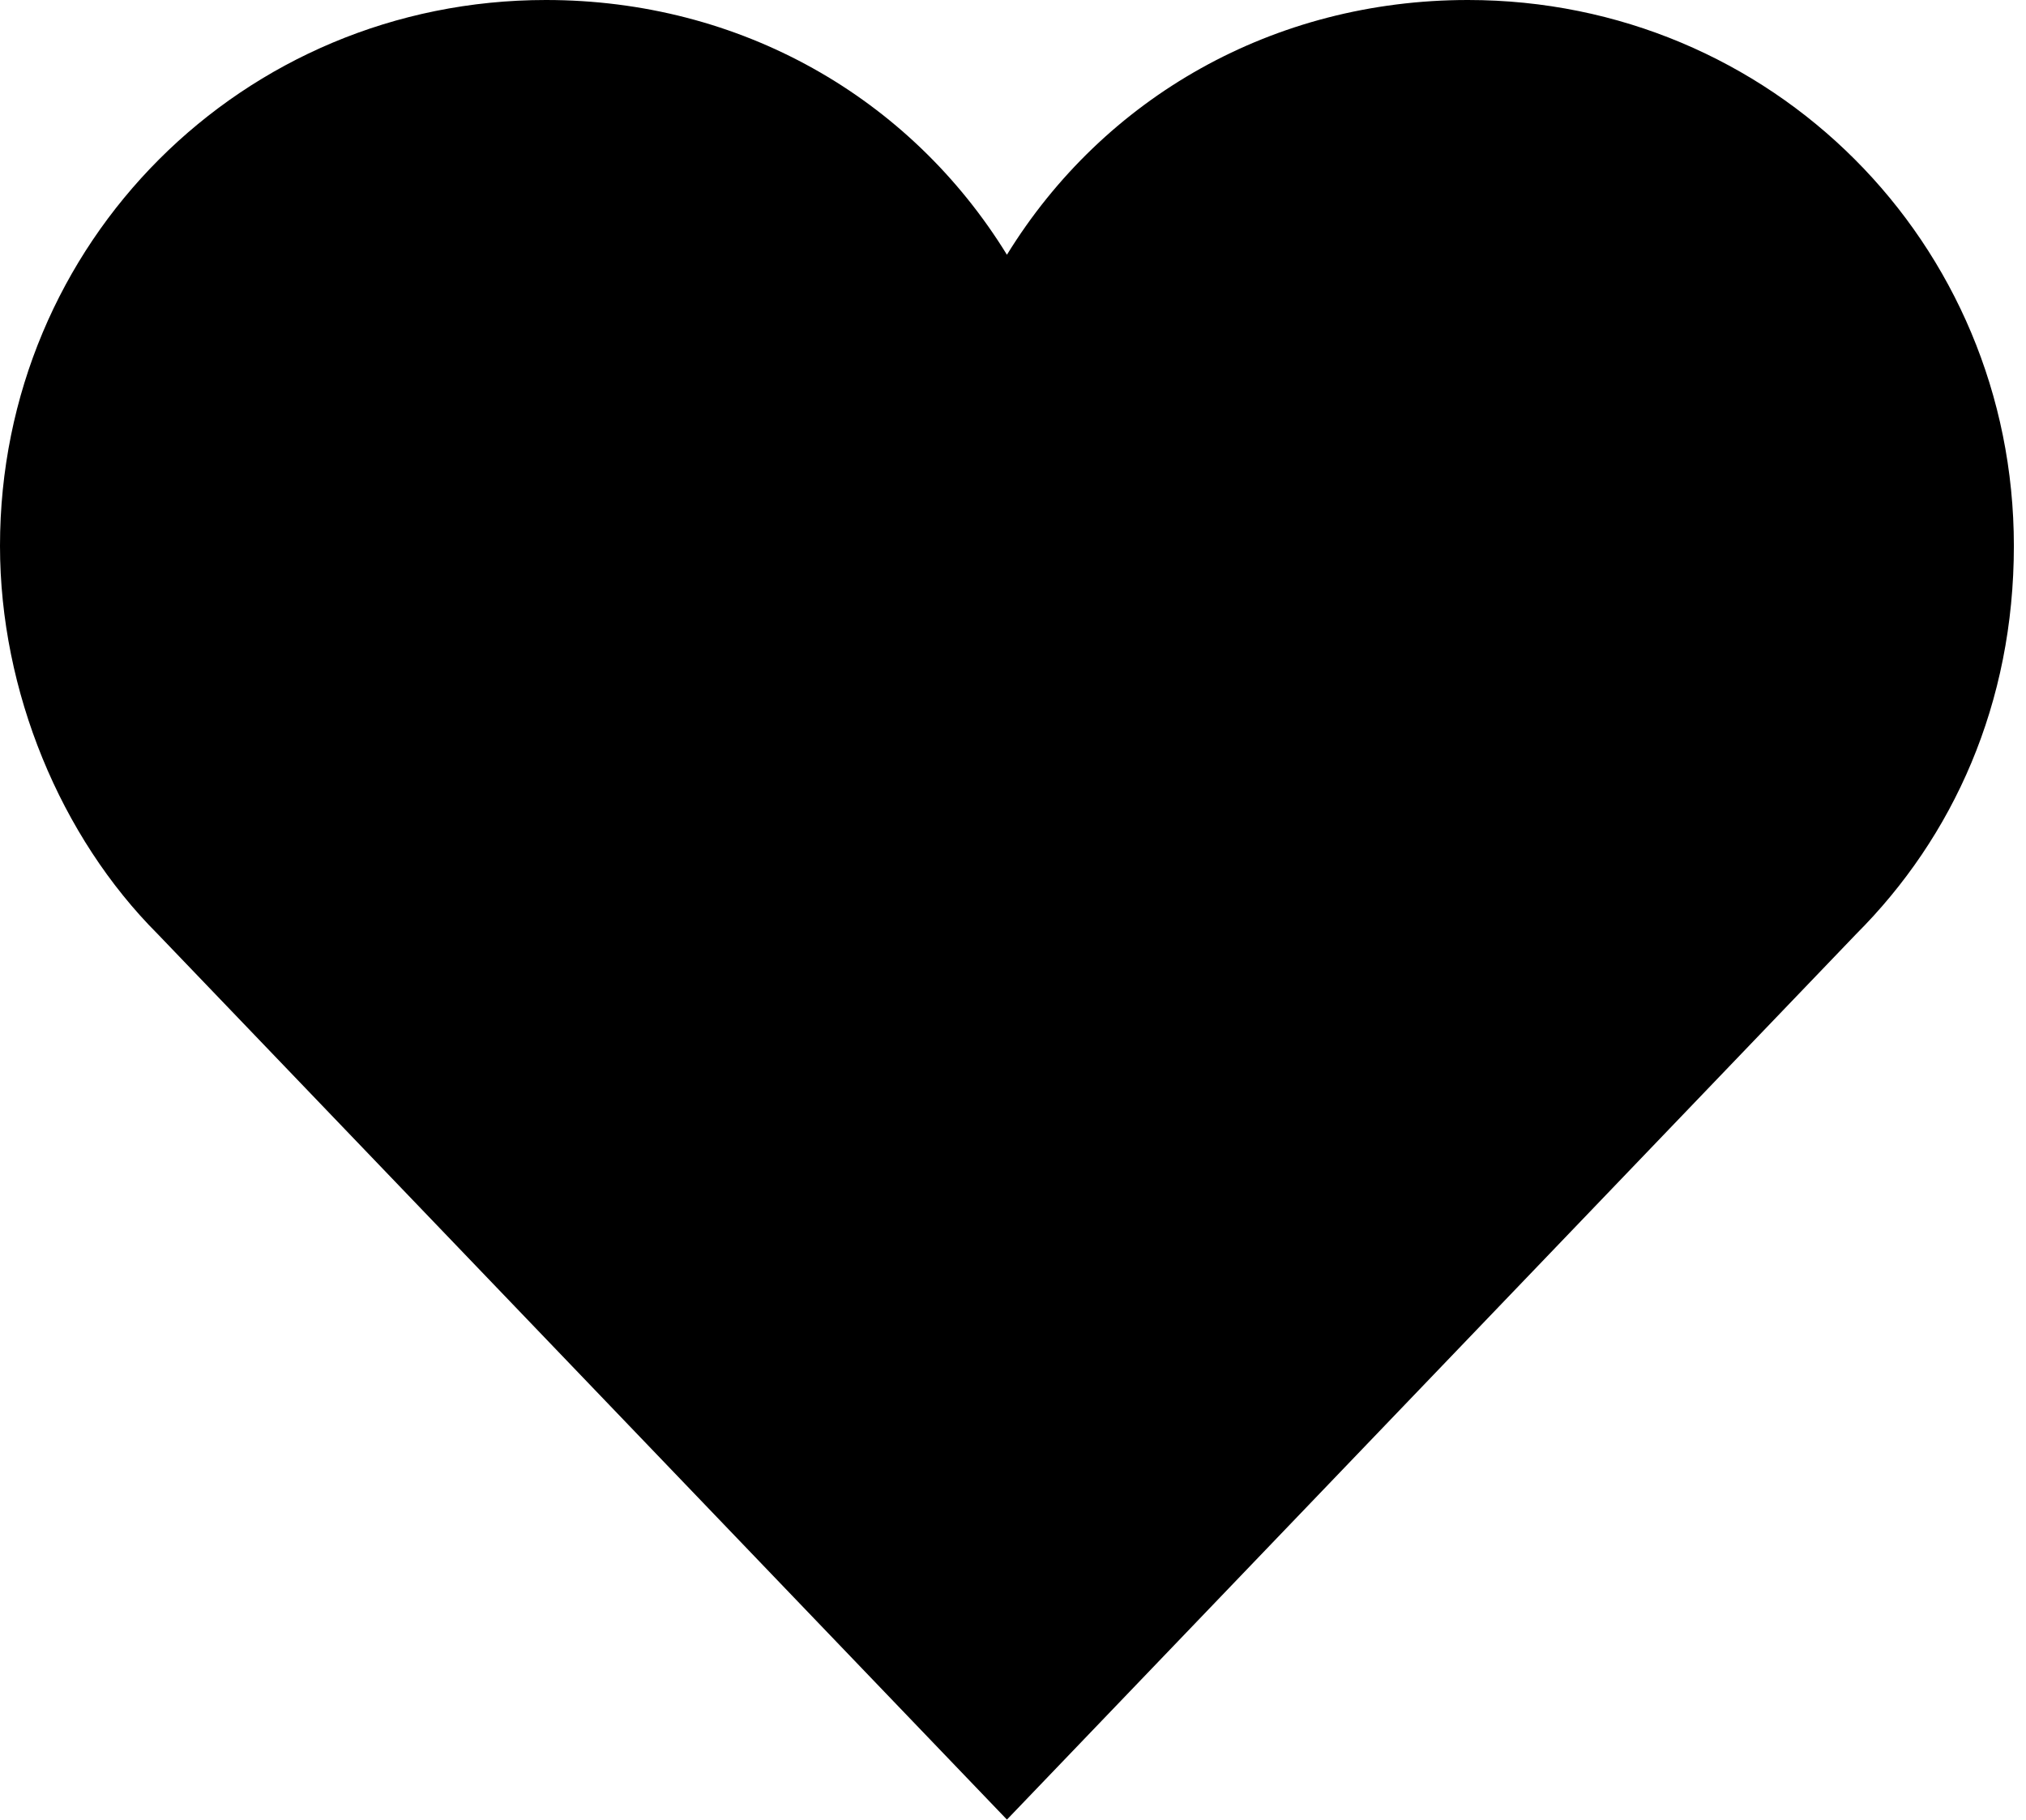 <?xml version="1.0" encoding="utf-8"?>
<!-- Generator: Adobe Illustrator 22.0.1, SVG Export Plug-In . SVG Version: 6.00 Build 0)  -->
<svg version="1.1" id="Слой_1" xmlns="http://www.w3.org/2000/svg" xmlns:xlink="http://www.w3.org/1999/xlink" x="0px" y="0px"
	 viewBox="0 0 16.7 15" style="enable-background:new 0 0 16.7 15;" xml:space="preserve">
<path class="st0" d="M8.3,15l7-7.3c0.8-0.8,1.3-1.9,1.3-3.2c0-2.5-2-4.5-4.5-4.5c-1.6,0-3,0.8-3.8,2.1C7.5,0.8,6.1,0,4.5,0
	C2,0,0,2,0,4.5c0,1.2,0.5,2.4,1.3,3.2L8.3,15z"/>
</svg>
